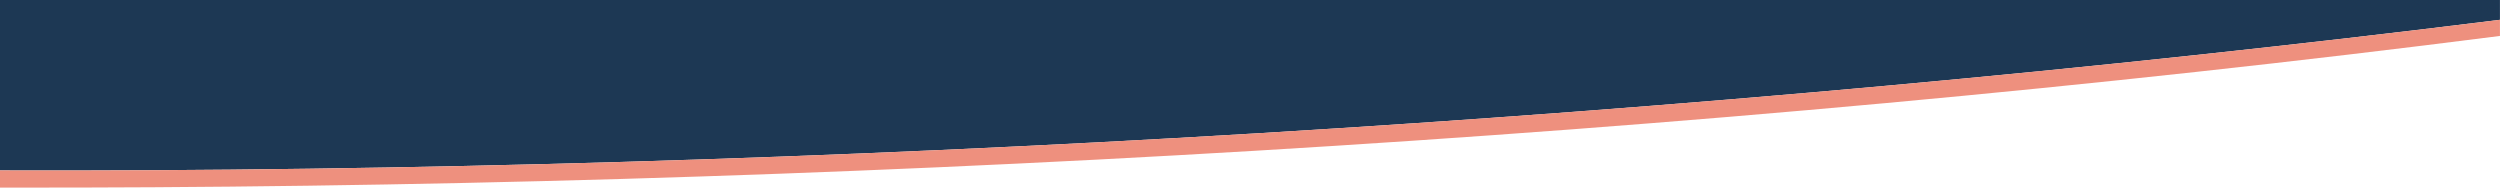 <svg id="Ebene_1" data-name="Ebene 1" xmlns="http://www.w3.org/2000/svg" viewBox="0 0 1920.04 144.16"><defs><style>.cls-1{fill:#1d3854;}.cls-2{fill:#ee907e;}</style></defs><path class="cls-1" d="M0,0V130.89c625.59,1.83,1304.65-39,1920-115.68V0Z"/><path class="cls-2" d="M1920,15.21V27.6C1304.46,106.33,625.93,145.24,0,144.06V130.89C625.59,132.72,1304.65,91.87,1920,15.21Z"/></svg>